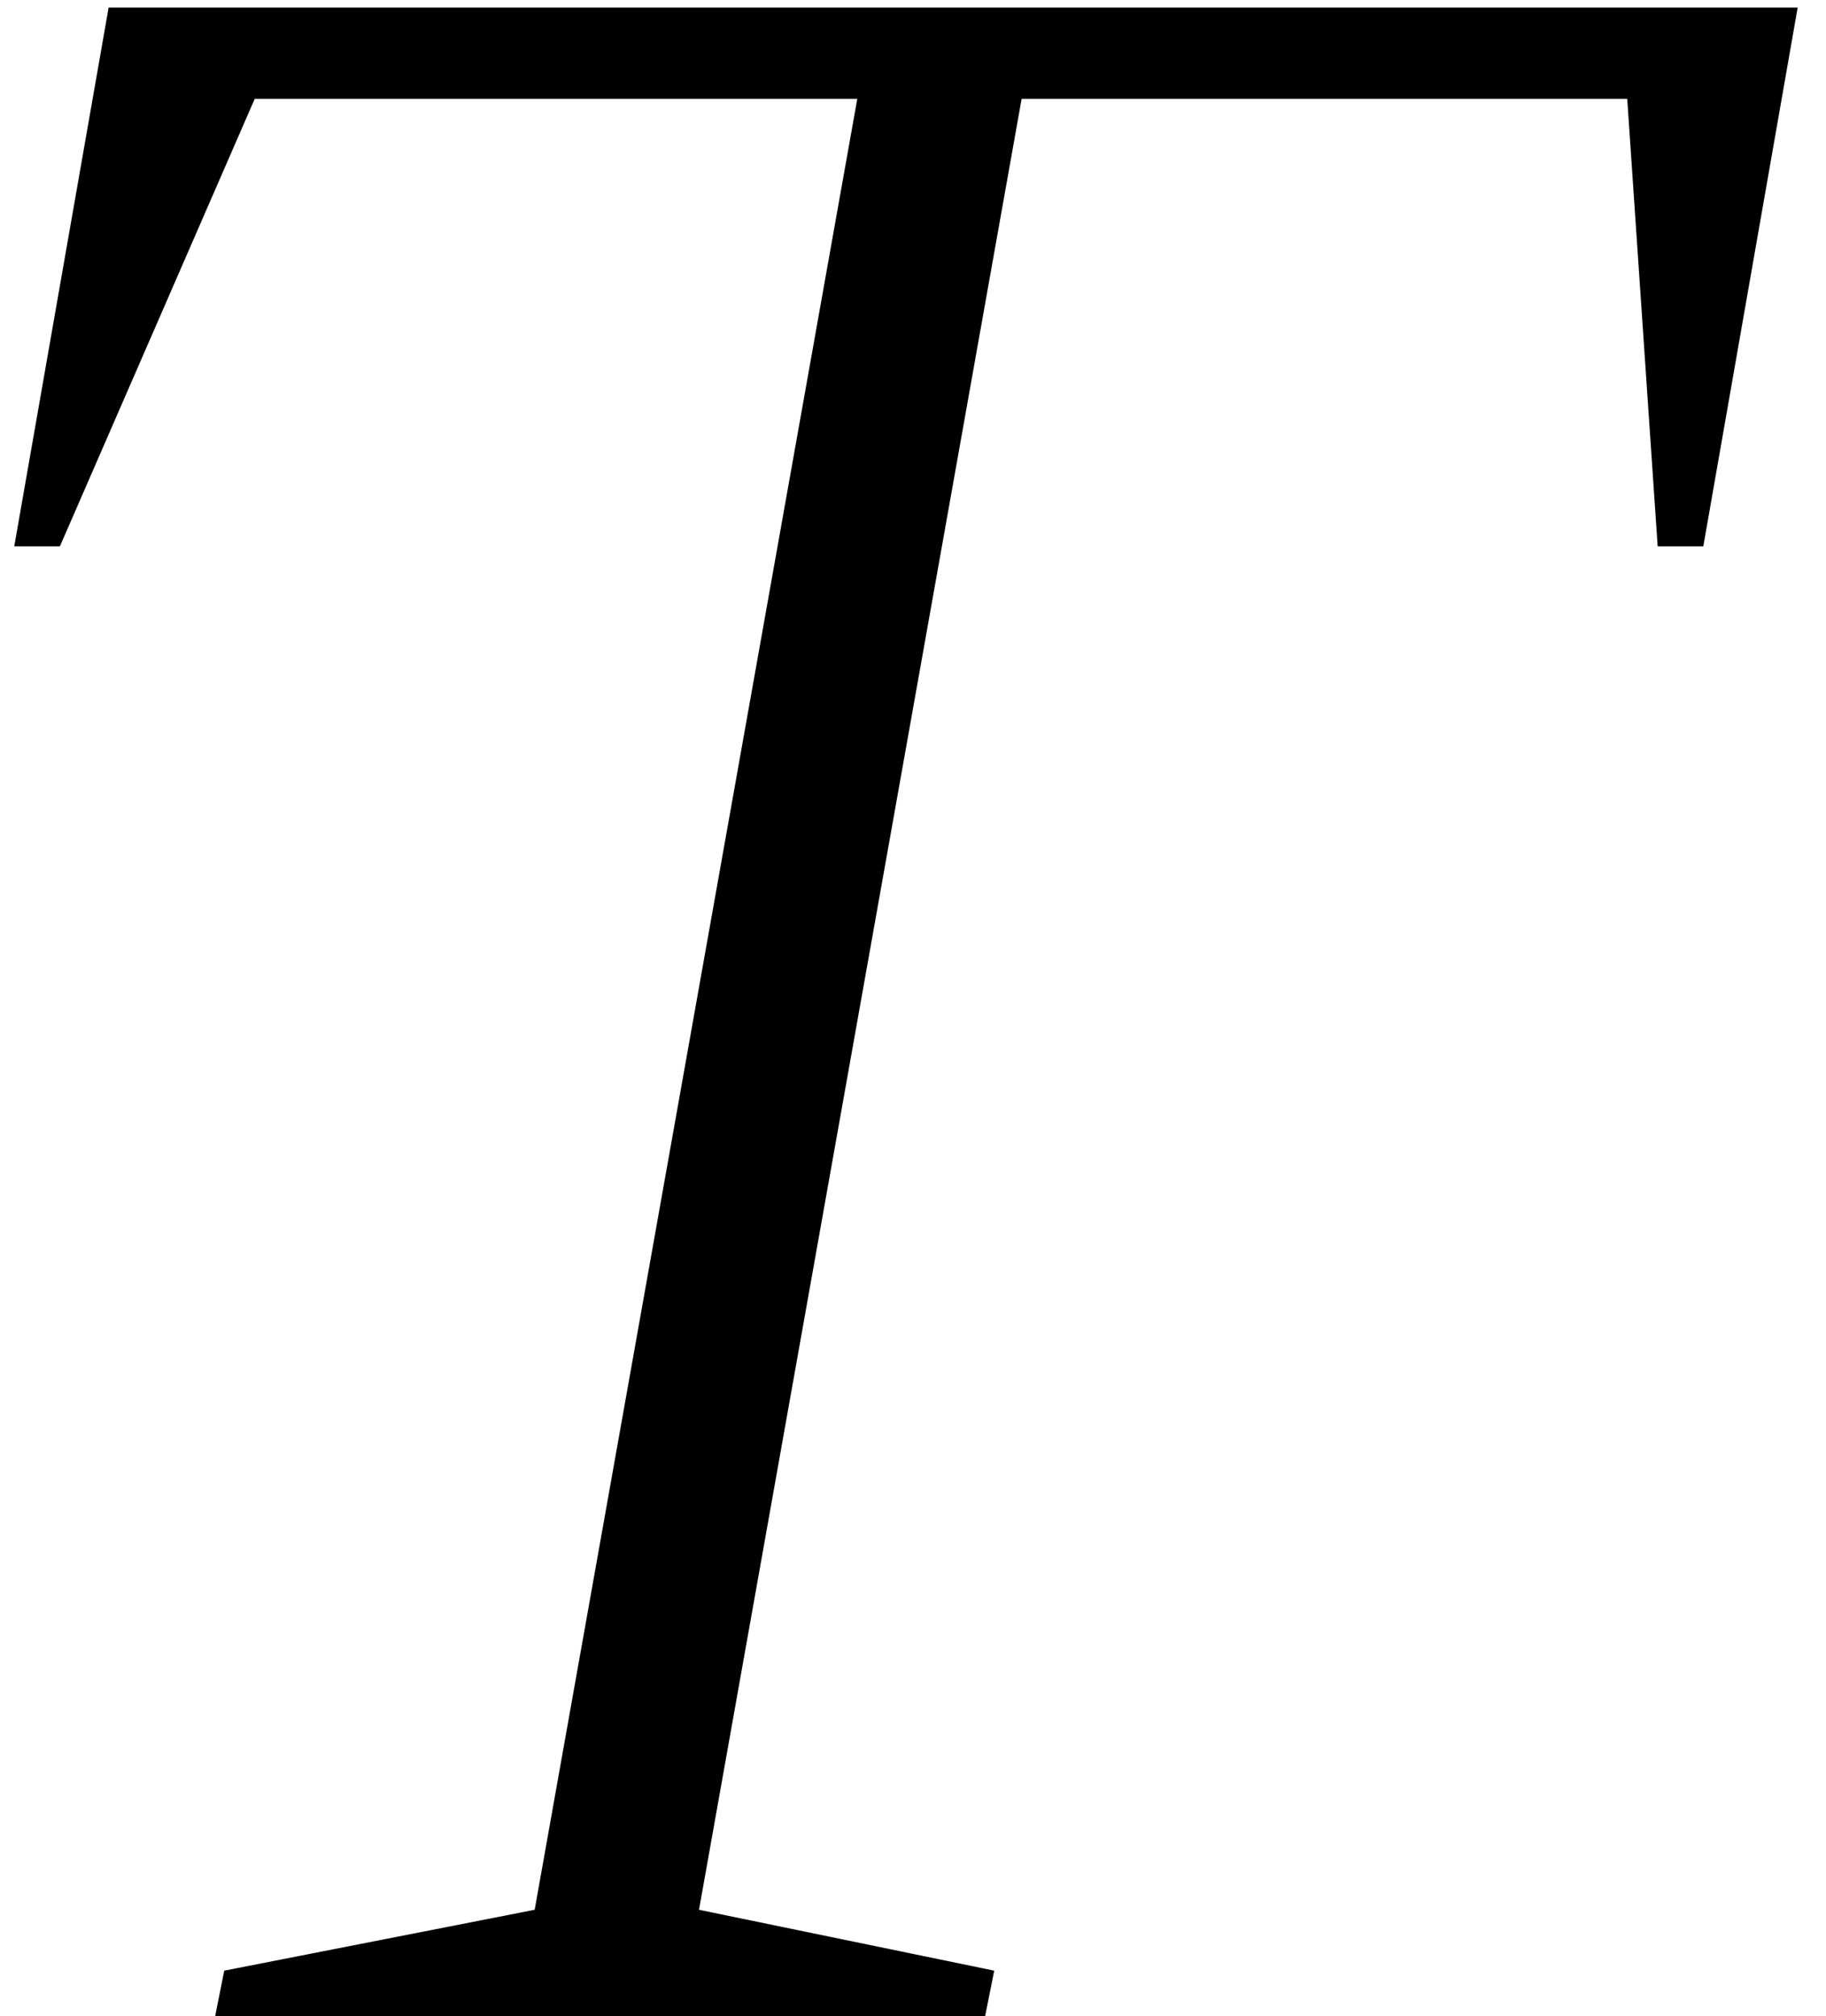 <svg width="48" height="53" viewBox="0 0 48 53" fill="none" xmlns="http://www.w3.org/2000/svg">
<path d="M5.655 53L5.895 51.8L14.055 50.2L22.535 2.6H6.695L1.575 14.36H0.375L2.855 0.2H47.255L44.775 14.36H43.575L42.775 2.6H26.855L18.375 50.2L26.135 51.8L25.895 53H5.655Z" fill="black"/>
</svg>
